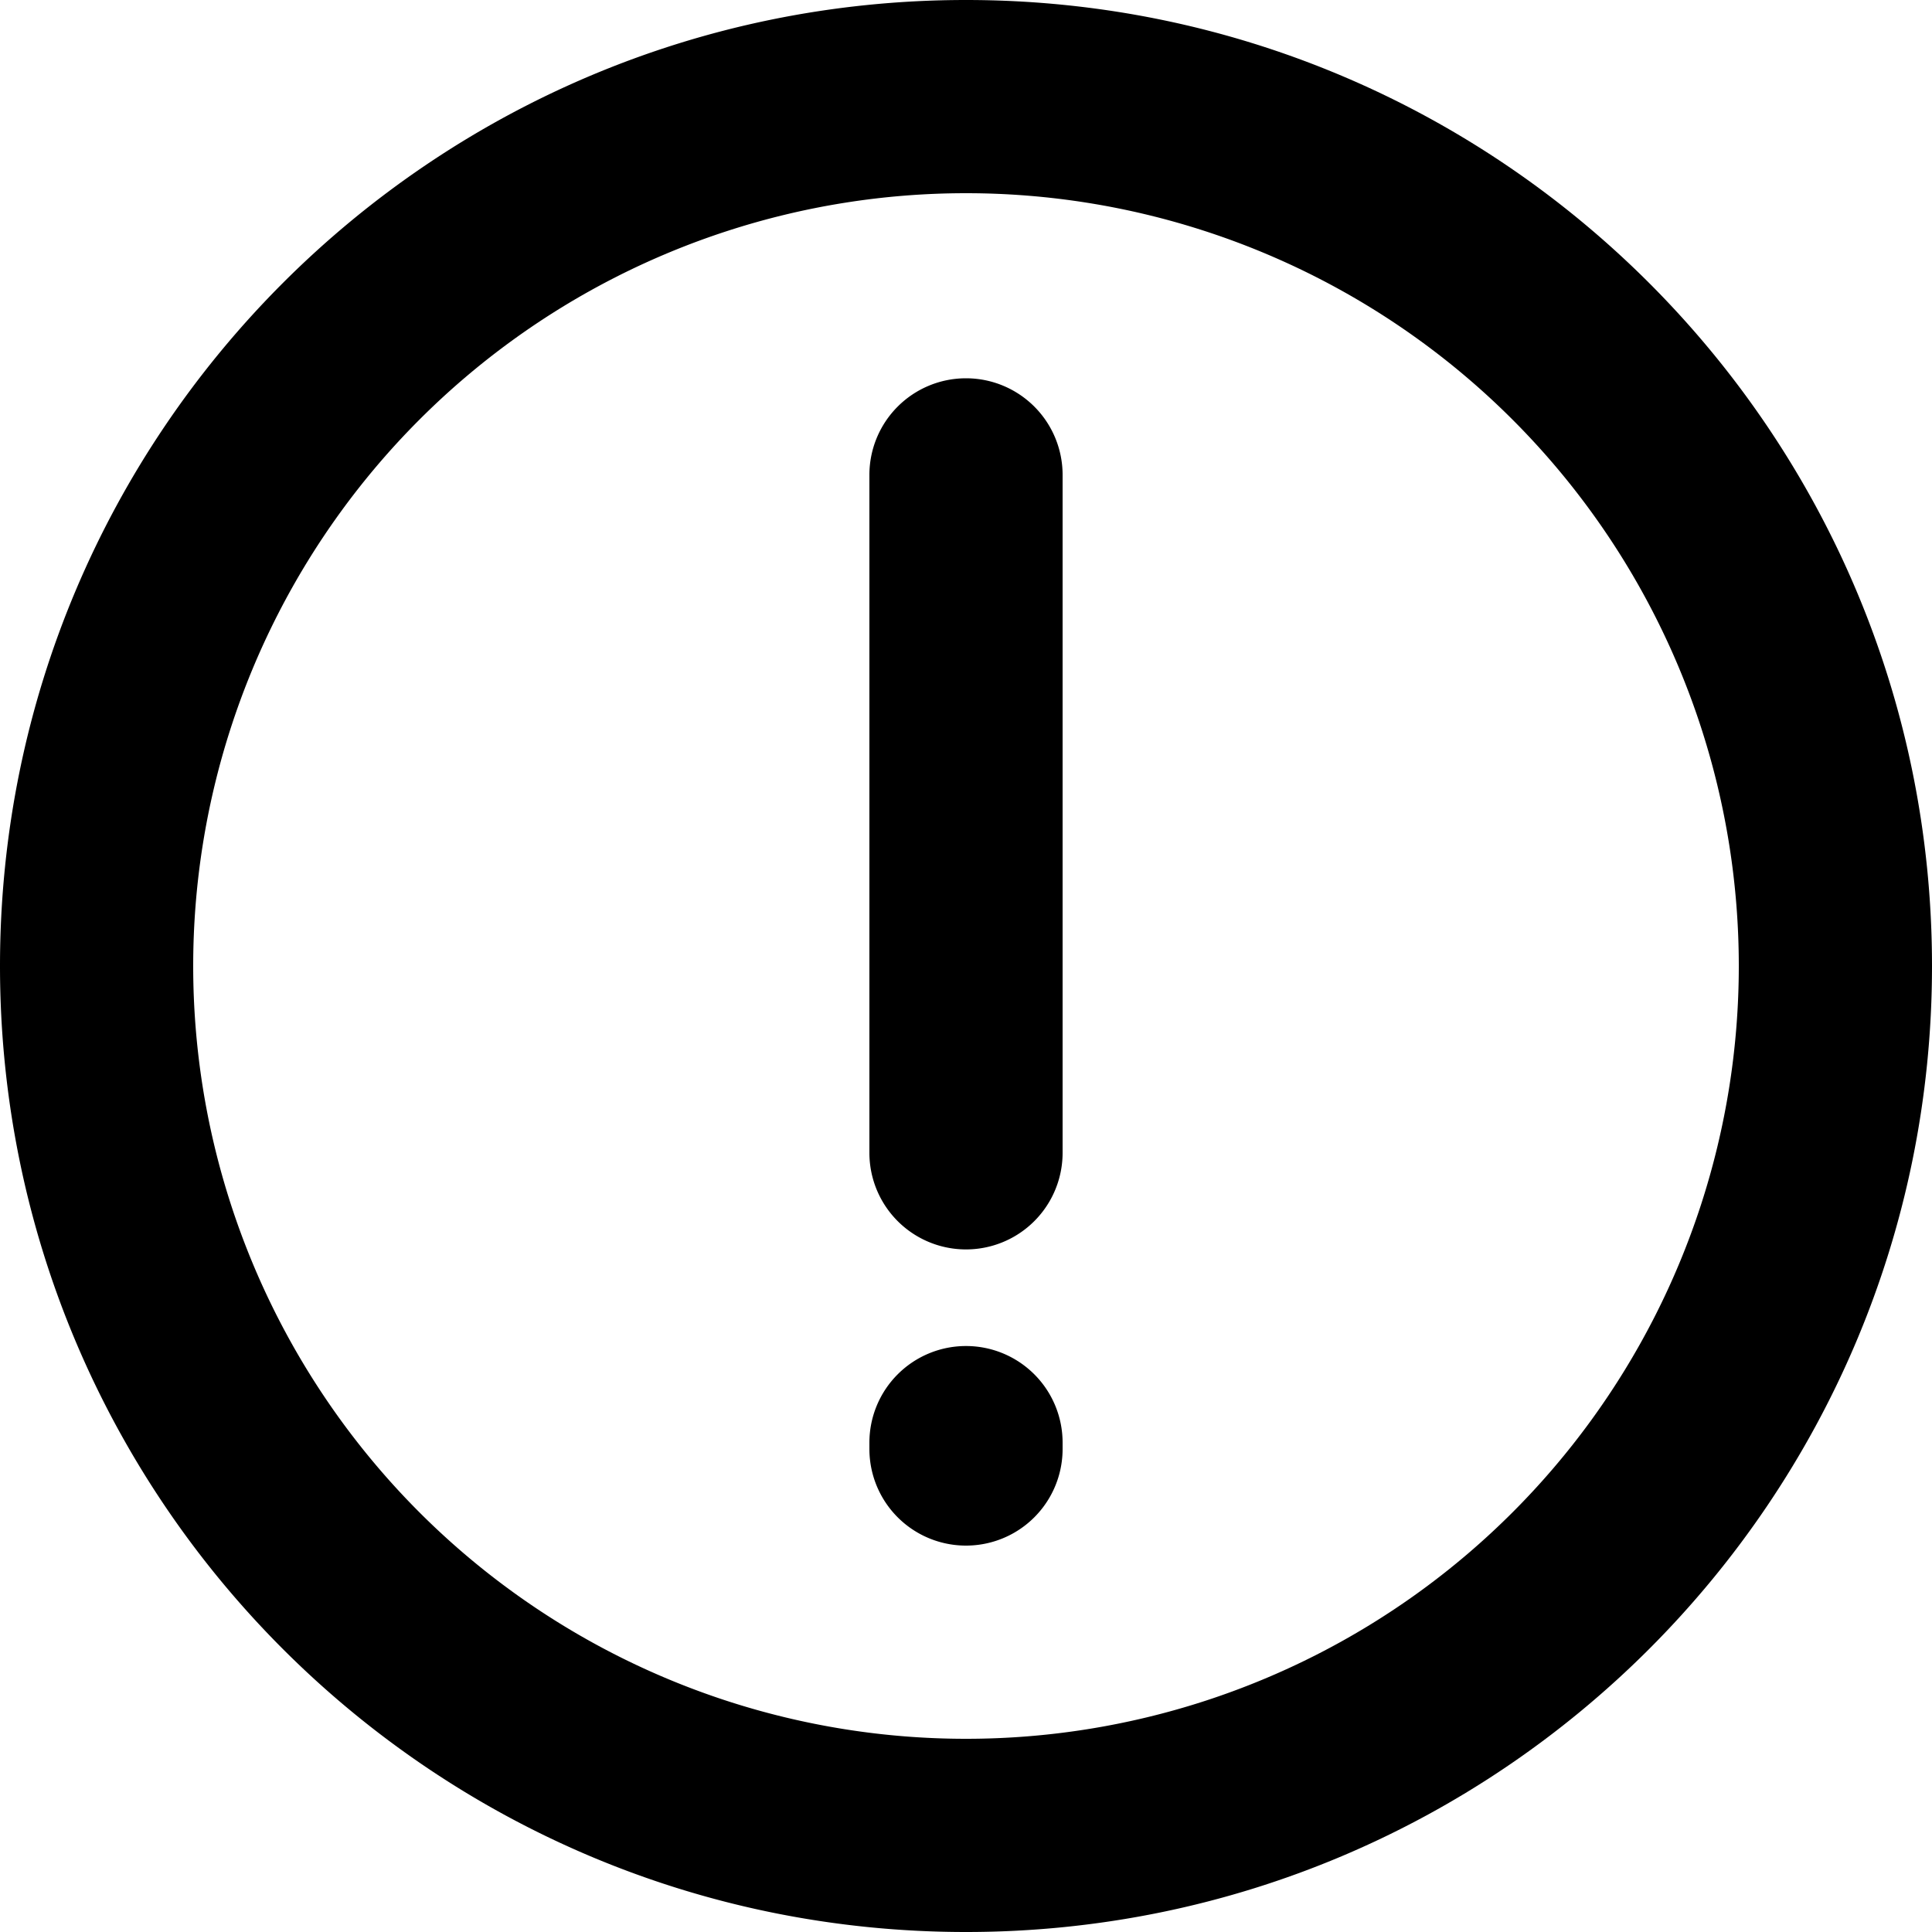 <svg viewBox="0 0 20 20" xmlns="http://www.w3.org/2000/svg">
    <path d="M10 0c5.523 0 10 4.477 10 10s-4.477 10-10 10S0 15.523 0 10 4.477 0 10 0zm0 2a8 8 0 1 0 0 16 8 8 0 0 0 0-16zm0 11.934a1 1 0 0 1 1 1V15a1 1 0 0 1-2 0v-.066a1 1 0 0 1 1-1zm0-10.018a1 1 0 0 1 1 1v7.018a1 1 0 1 1-2 0V4.916a1 1 0 0 1 1-1z" fill-rule="nonzero"/>
</svg>
